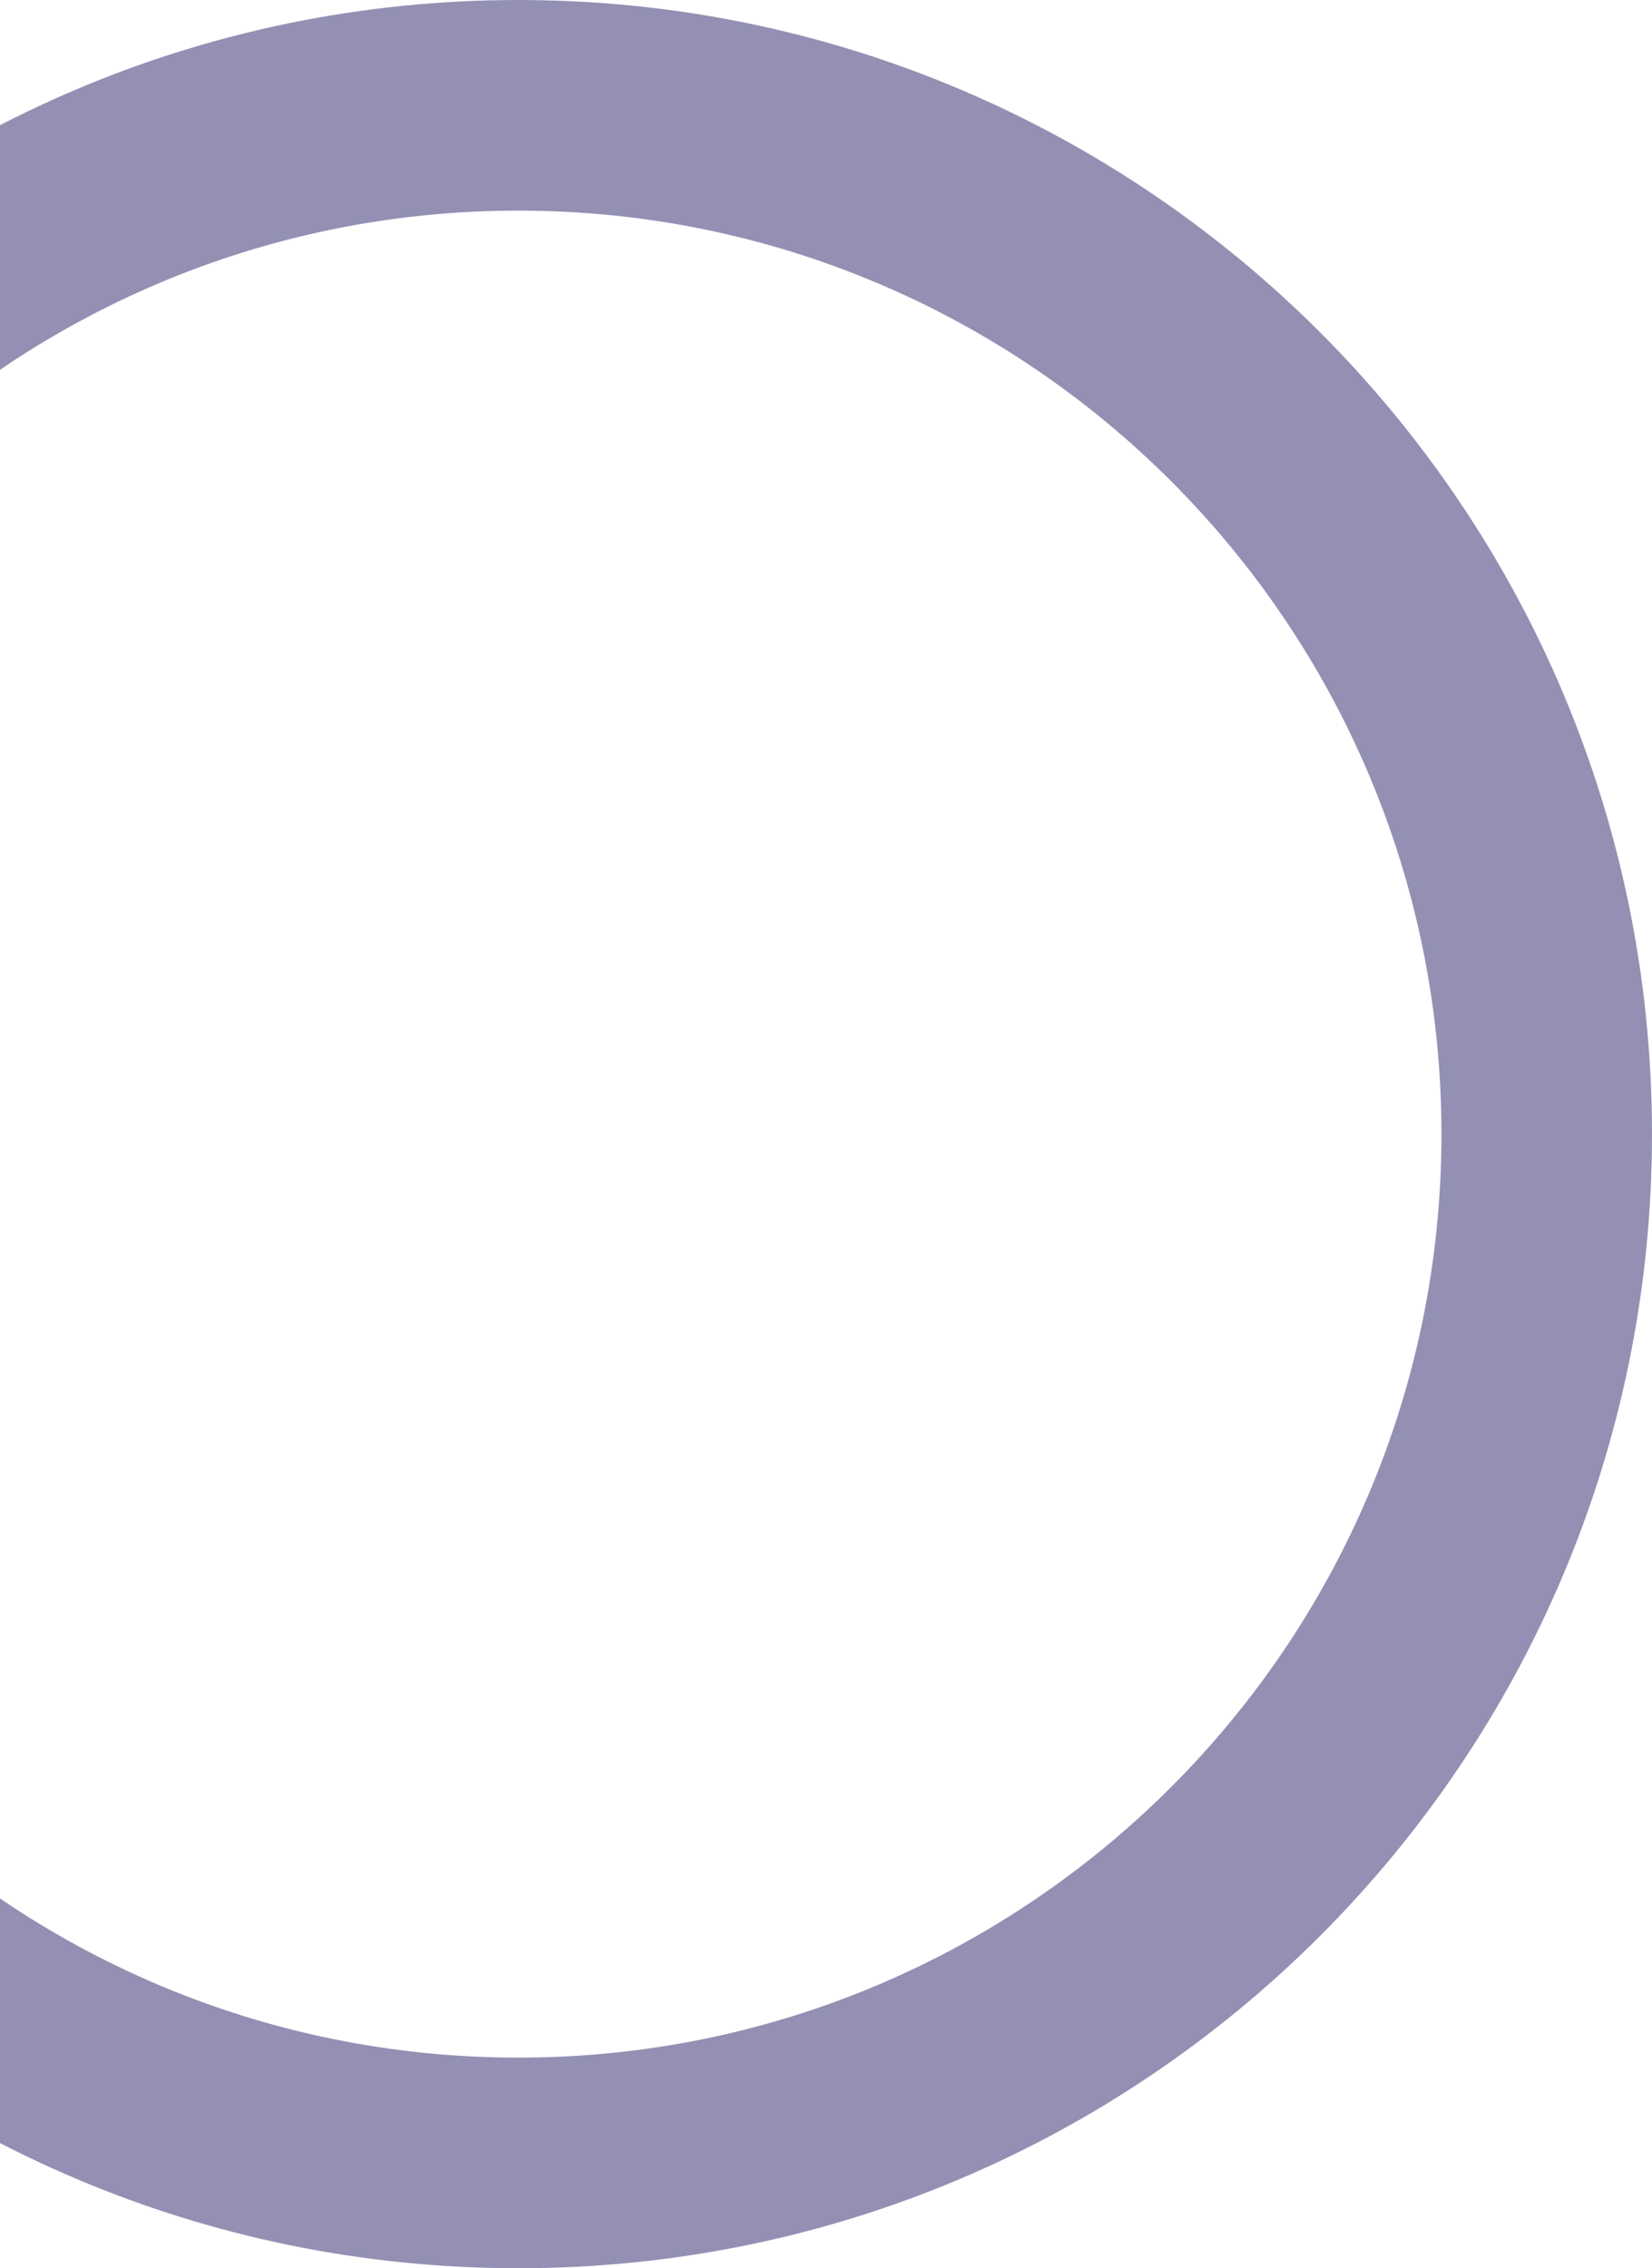 <svg width="204" height="280" viewBox="0 0 204 280" fill="none" xmlns="http://www.w3.org/2000/svg">
<path fill-rule="evenodd" clip-rule="evenodd" d="M64 280C141.32 280 204 217.32 204 140C204 62.68 141.32 0 64 0C-13.32 0 -76 62.68 -76 140C-76 217.32 -13.32 280 64 280ZM64 254C126.96 254 178 202.96 178 140C178 77.04 126.96 26 64 26C1.04 26 -50 77.04 -50 140C-50 202.96 1.04 254 64 254Z" fill="#342E72" fill-opacity="0.53"/>
</svg>
